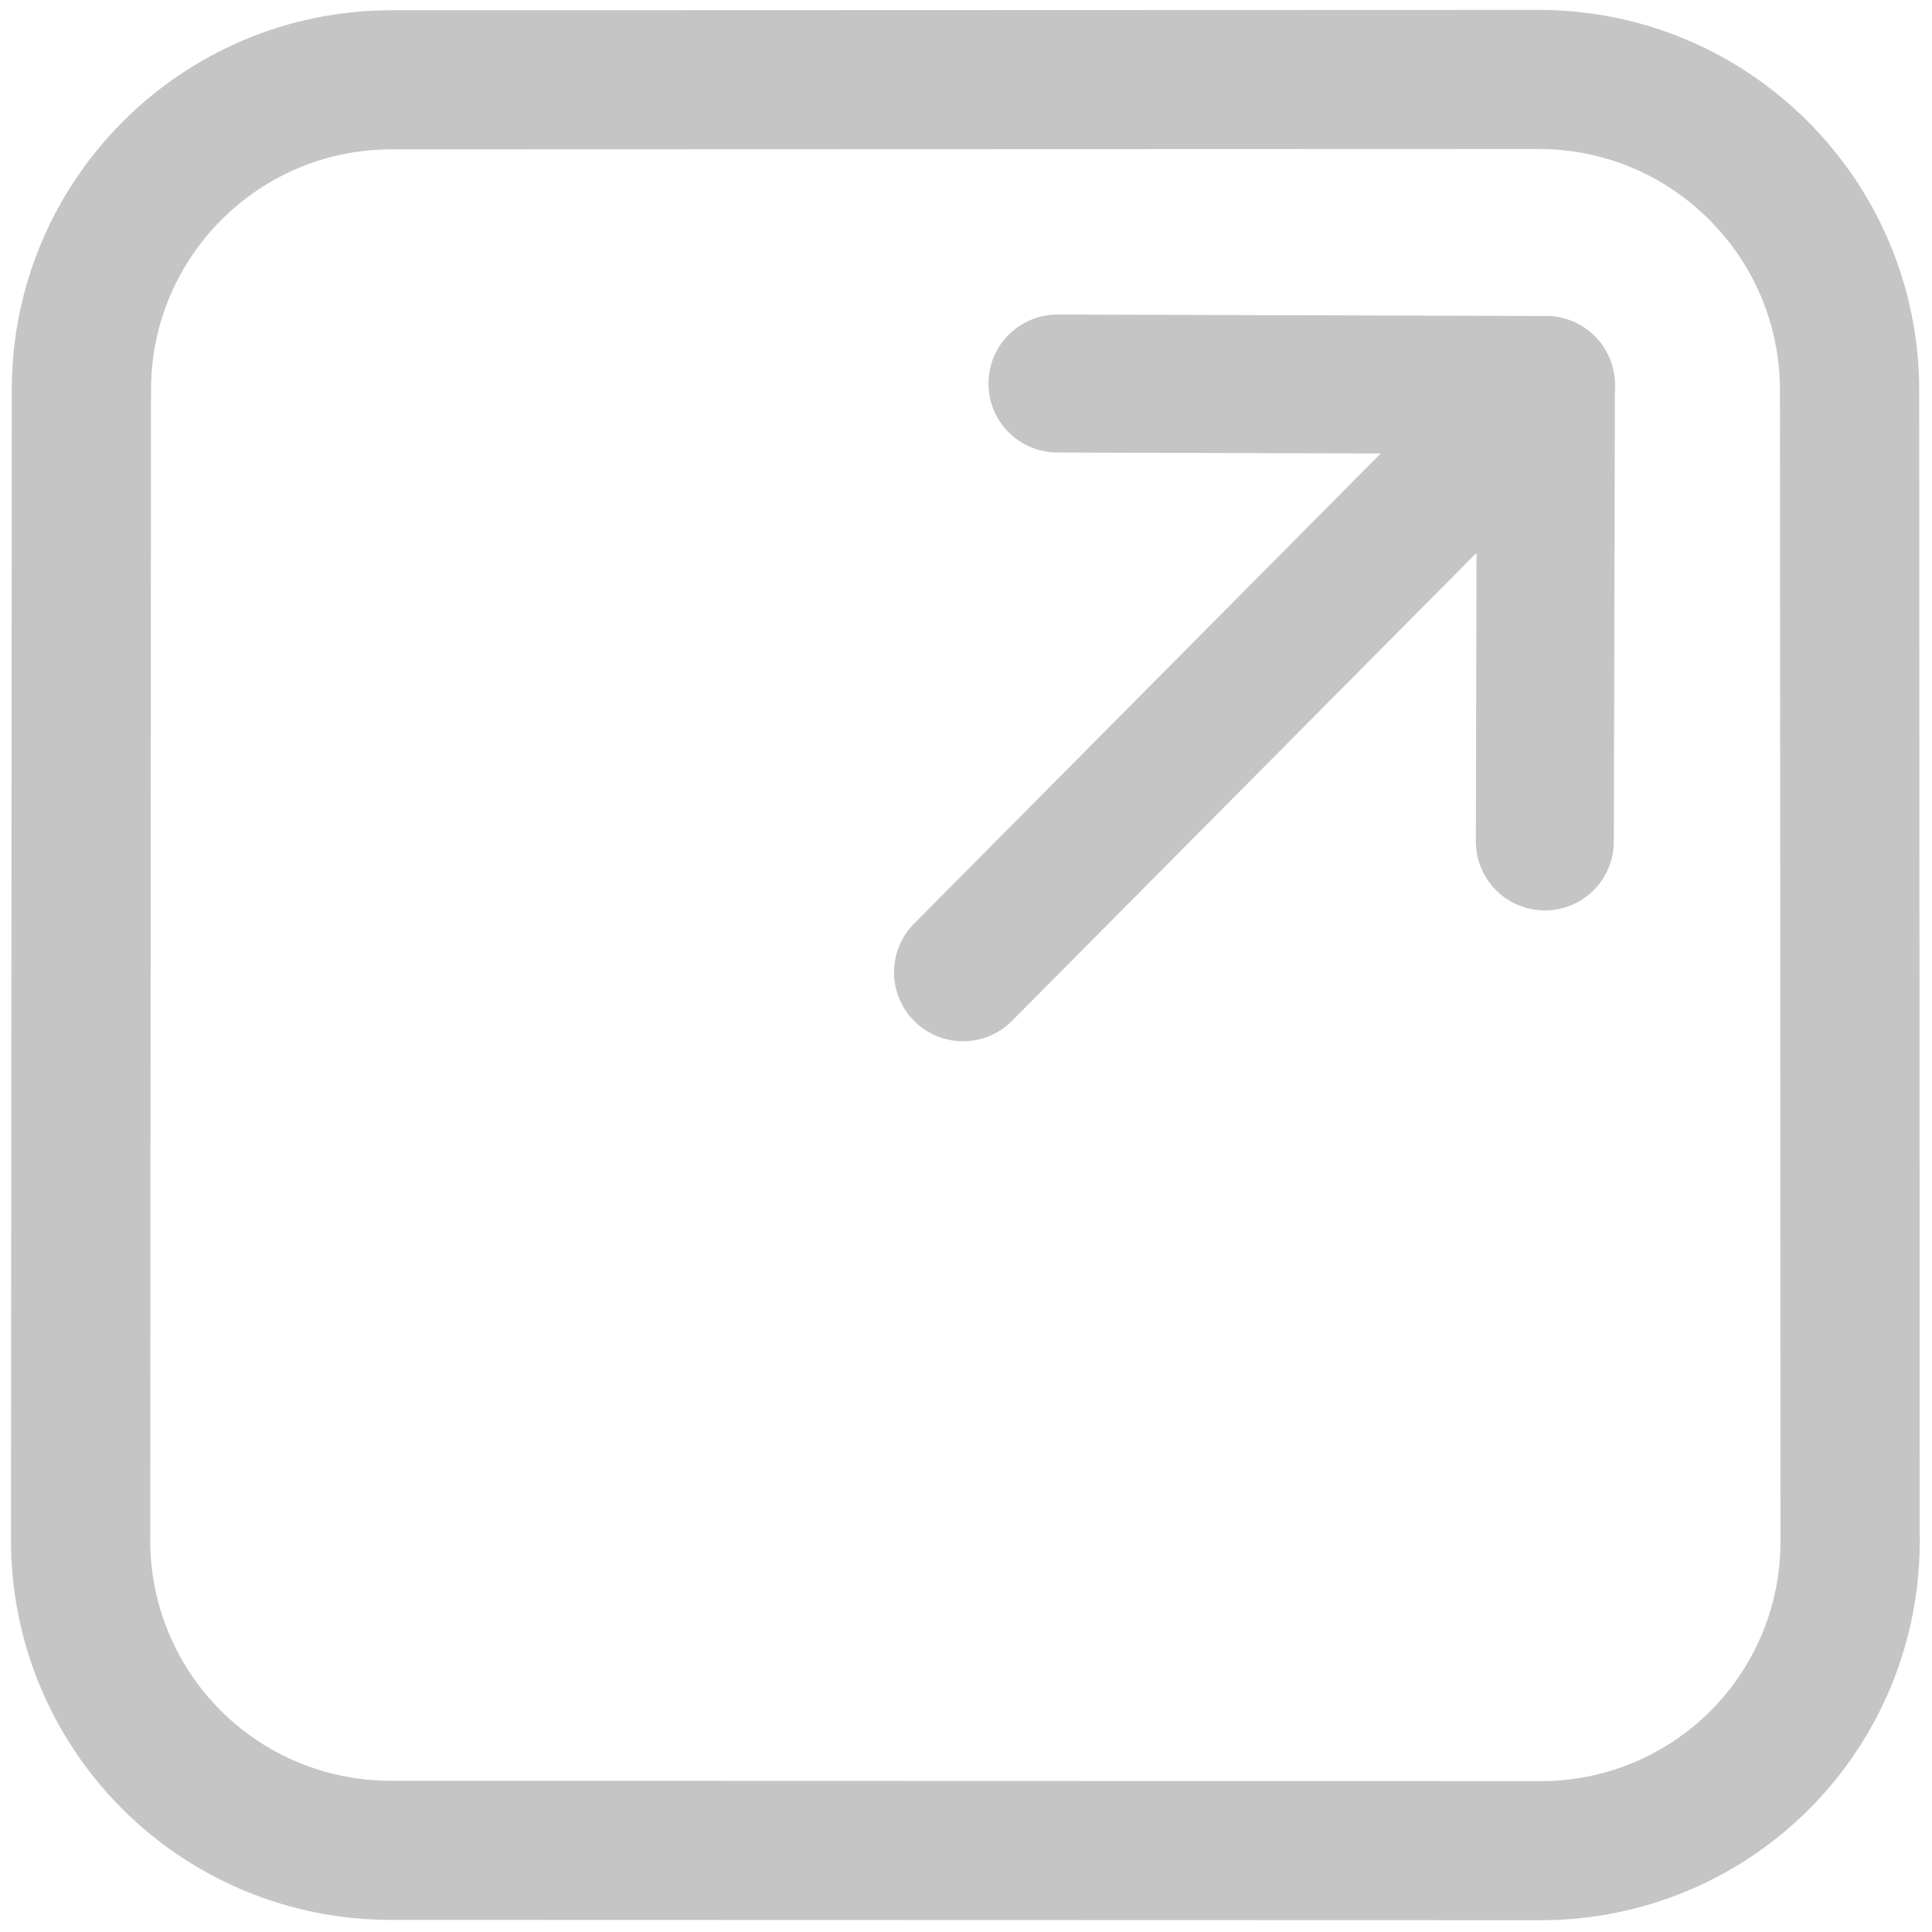 <?xml version="1.0" encoding="UTF-8" standalone="no"?>
<!DOCTYPE svg PUBLIC "-//W3C//DTD SVG 1.1//EN" "http://www.w3.org/Graphics/SVG/1.1/DTD/svg11.dtd">
<svg width="100%" height="100%" viewBox="0 0 112 112" version="1.1" xmlns="http://www.w3.org/2000/svg" xmlns:xlink="http://www.w3.org/1999/xlink" xml:space="preserve" xmlns:serif="http://www.serif.com/" style="fill-rule:evenodd;clip-rule:evenodd;stroke-linecap:round;stroke-linejoin:round;stroke-miterlimit:1.5;">
    <g id="open">
        <g transform="matrix(1.009,0,0,1.008,-0.956,-0.855)">
            <path d="M23.431,5.439C13.6,5.442 5.63,13.419 5.624,23.263C5.611,41.856 5.592,70.838 5.579,89.433C5.576,94.16 7.449,98.694 10.786,102.038C14.122,105.382 18.649,107.261 23.37,107.262C41.955,107.268 70.929,107.276 89.496,107.281C94.204,107.282 98.72,105.41 102.048,102.077C105.377,98.743 107.246,94.222 107.244,89.508C107.235,70.922 107.222,41.92 107.213,23.295C107.208,13.418 99.208,5.414 89.343,5.417C70.796,5.423 41.954,5.433 23.431,5.439Z" style="fill:none;stroke:#C5C5C5;stroke-width:8px;"/>
        </g>
        <g transform="matrix(1,0,0,1,1.282,-1.425)">
            <path d="M54.545,57.788L88.336,23.744" style="fill:none;stroke:#C5C5C5;stroke-width:8px;"/>
        </g>
        <g transform="matrix(1,0,0,1,1.282,-1.425)">
            <path d="M60.02,23.658L88.336,23.744L88.274,50.204" style="fill:none;stroke:#C5C5C5;stroke-width:8px;"/>
        </g>
    </g>
</svg>
